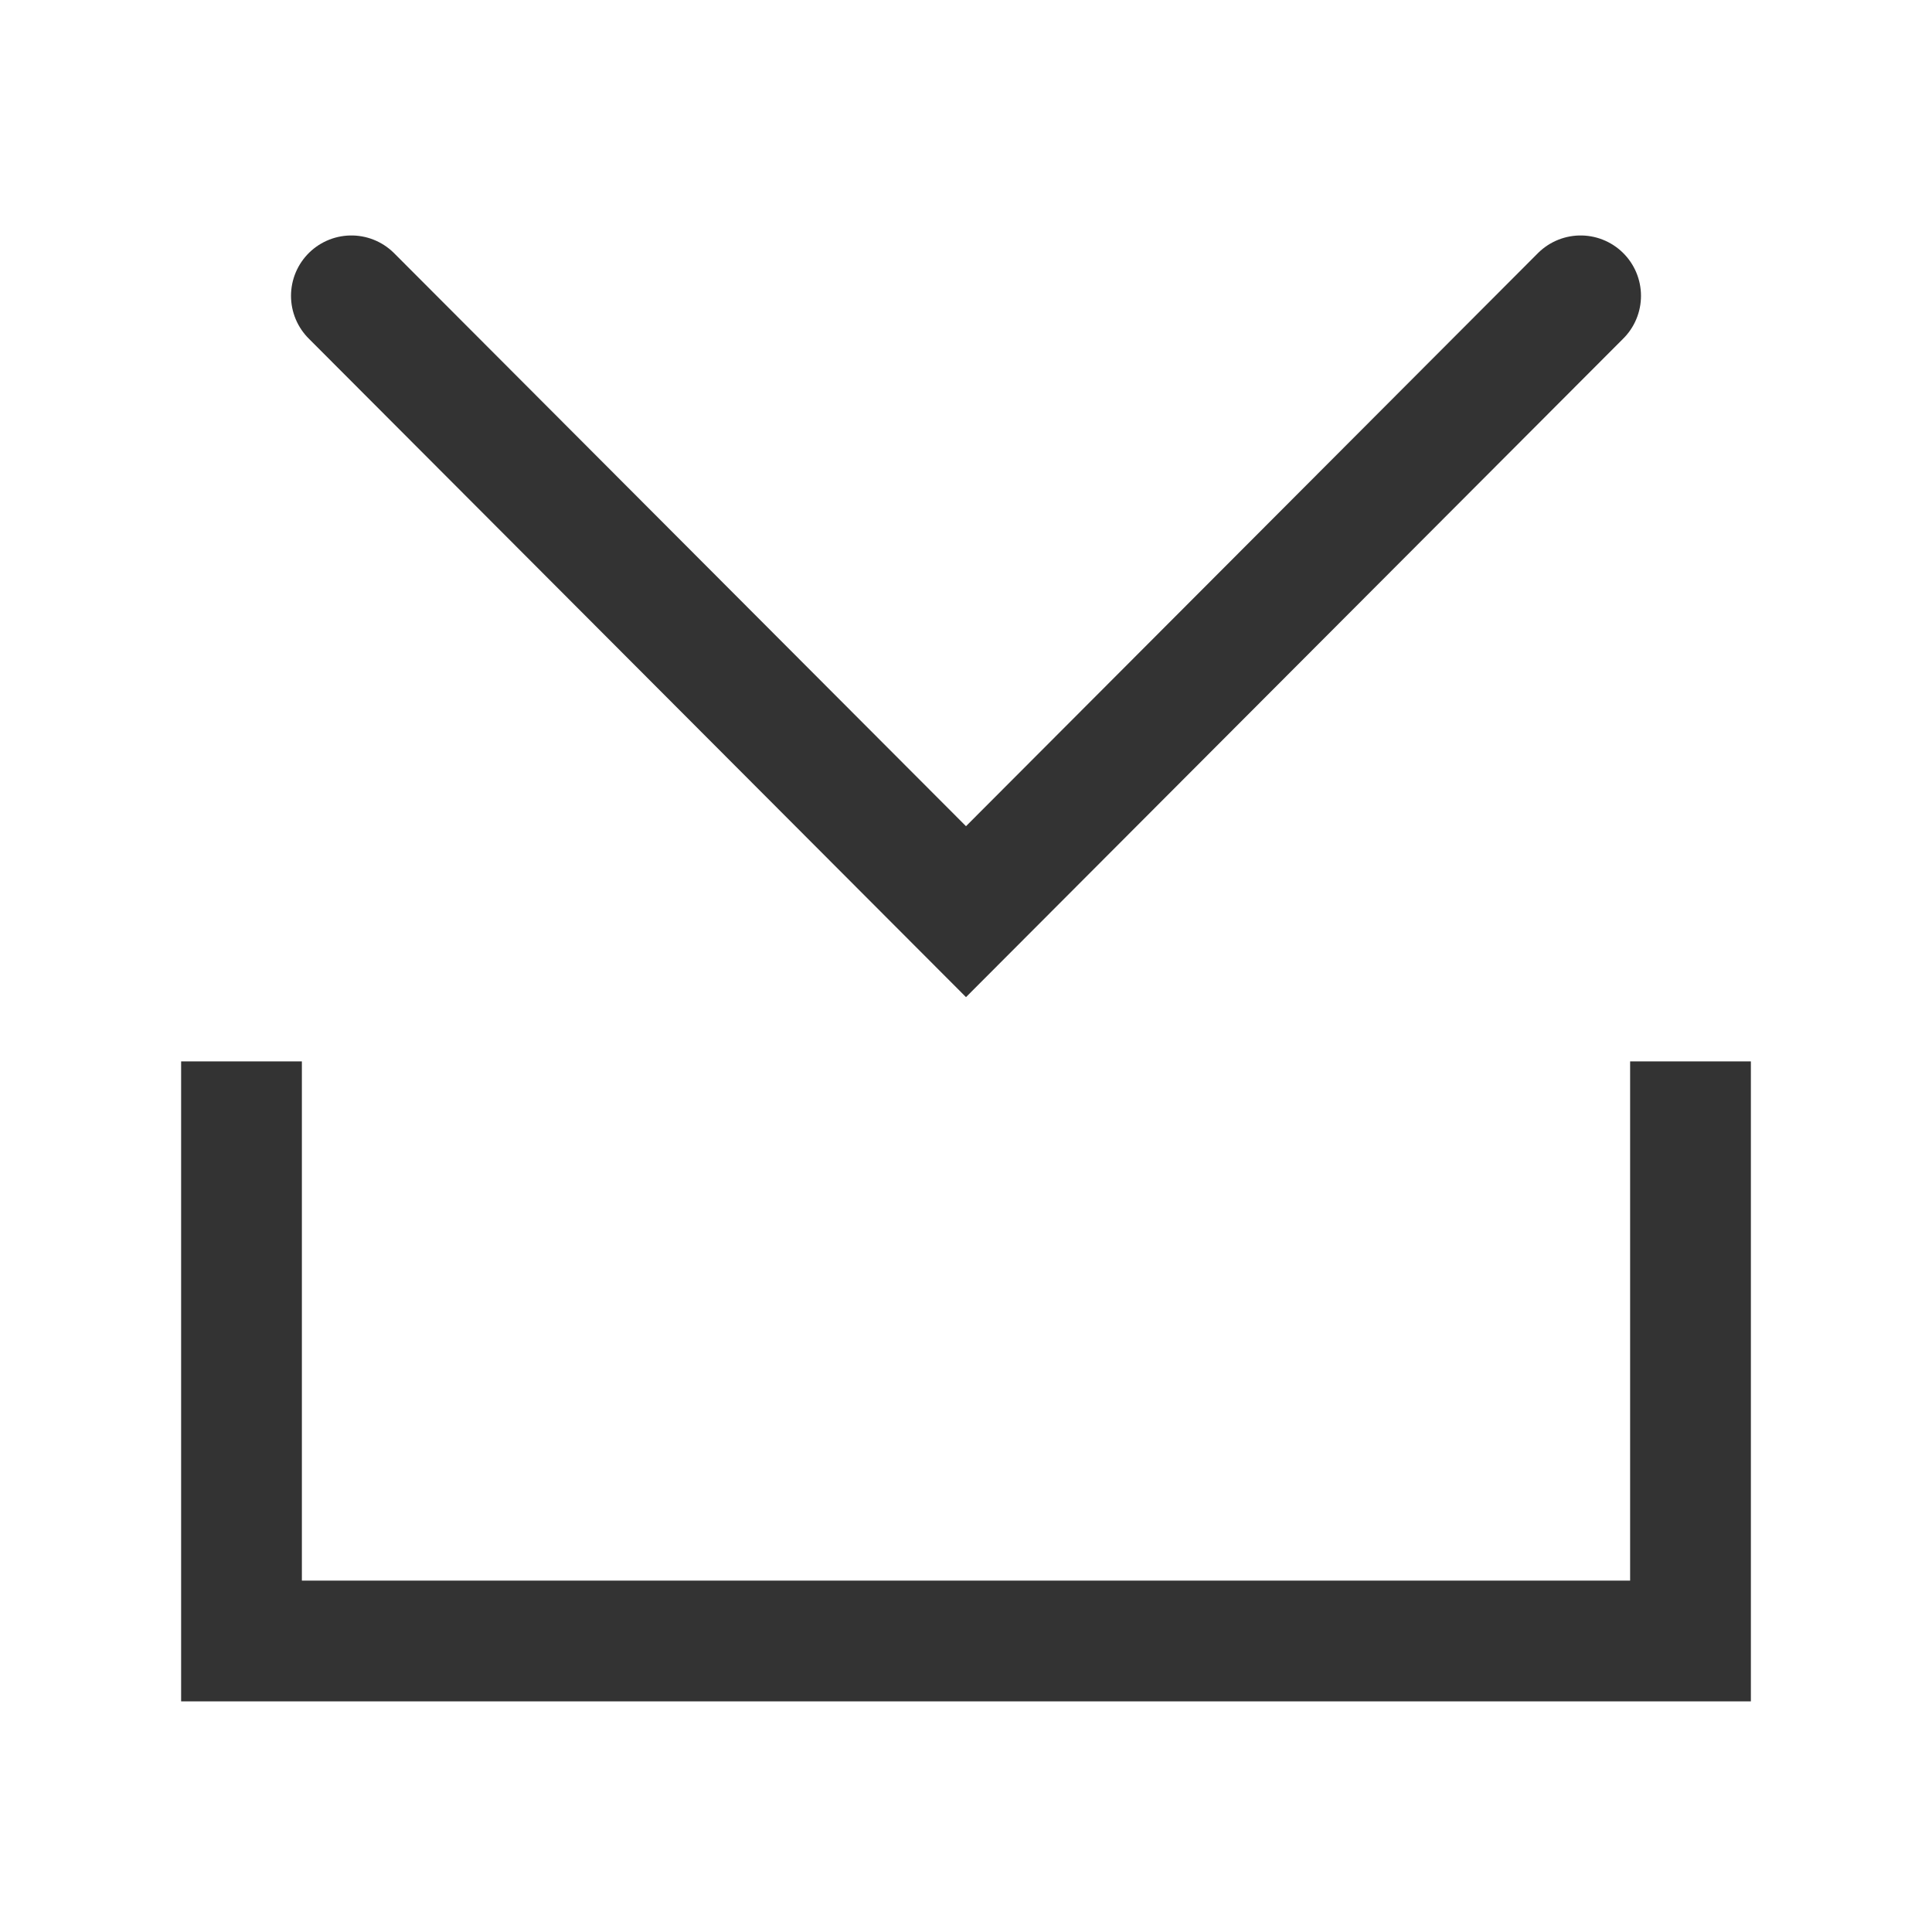 <svg id="bfa8dd71-216d-4e8a-9f64-76380838f58d" data-name="Layer 1" xmlns="http://www.w3.org/2000/svg" viewBox="0 0 16 16"><defs><style>.b534861c-1a60-4b76-951d-1741763ee13e,.bacd6ff5-33a0-4928-9ed3-a1eecc102d3a{fill:none;stroke:#333;stroke-miterlimit:10;}.bacd6ff5-33a0-4928-9ed3-a1eecc102d3a{stroke-linecap:round;}</style></defs><title>use</title><polyline class="b534861c-1a60-4b76-951d-1741763ee13e" points="14 8.79 14 13.59 2 13.59 2 8.79"/><polyline class="bacd6ff5-33a0-4928-9ed3-a1eecc102d3a" points="13.09 2.45 8 7.55 2.91 2.45"/></svg>